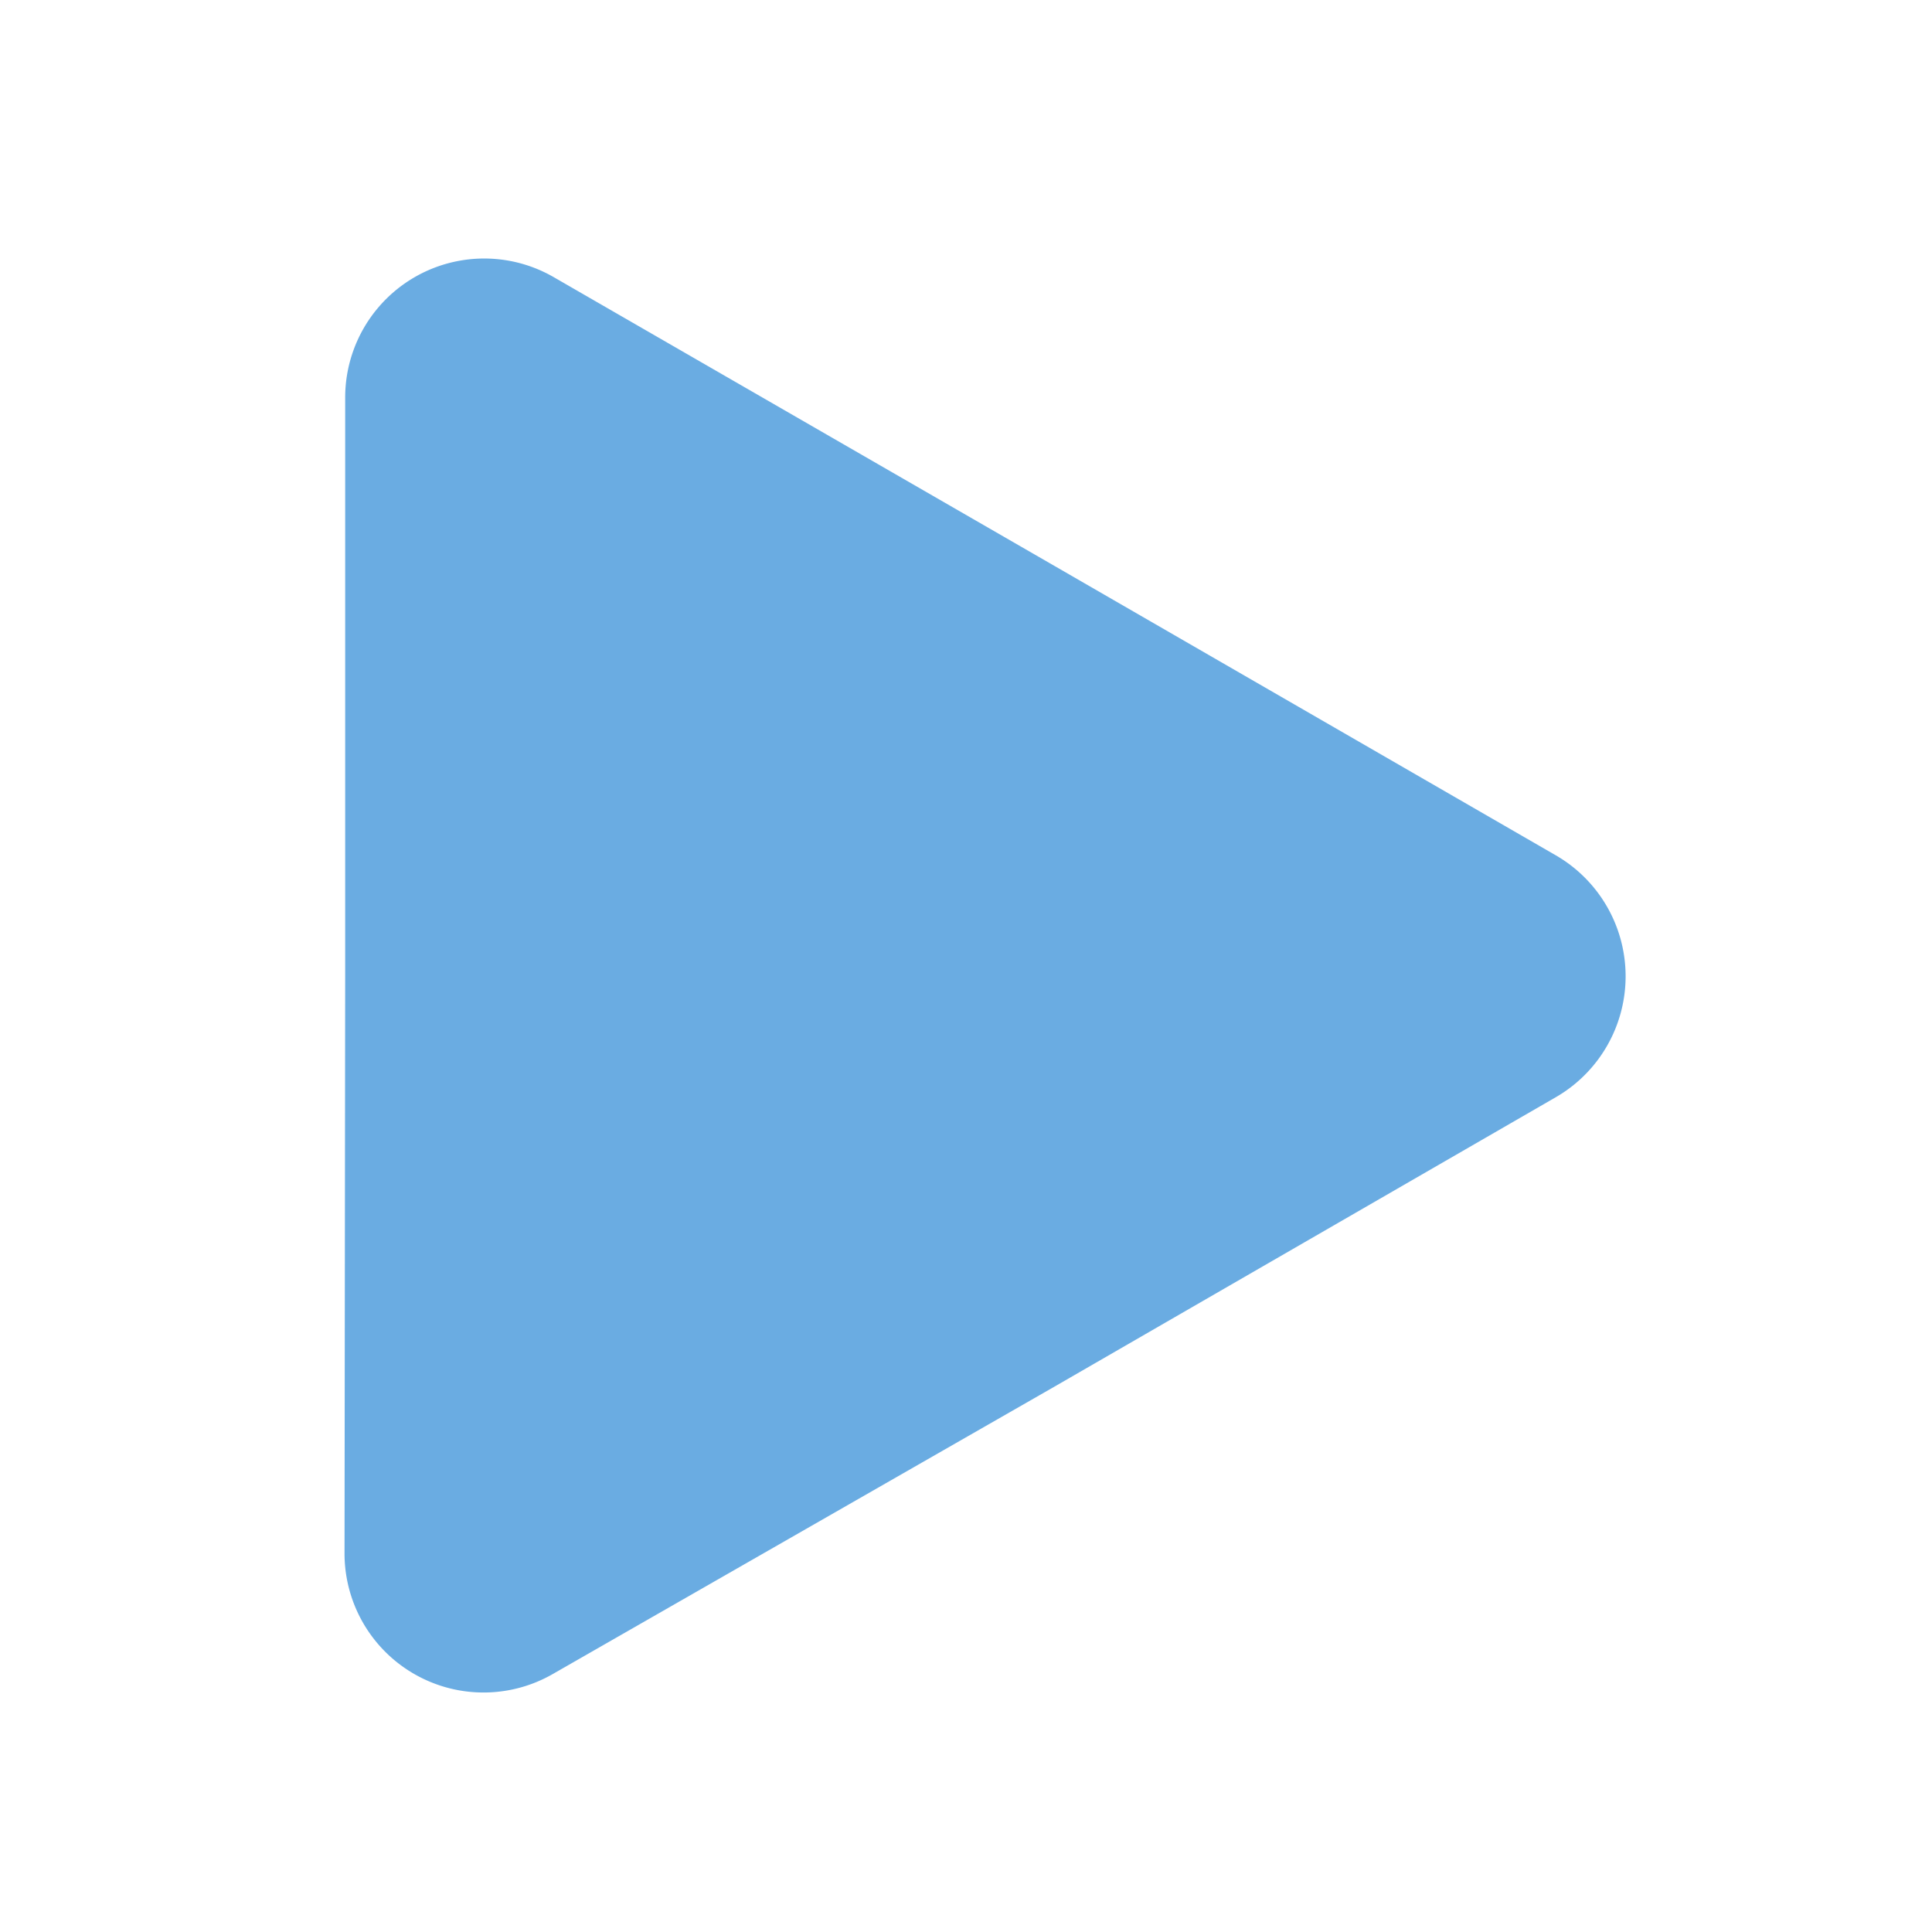 <?xml version="1.0" encoding="UTF-8" standalone="no"?>
<svg
   xmlns:dc="http://purl.org/dc/elements/1.1/"
   xmlns:cc="http://creativecommons.org/ns#"
   xmlns:rdf="http://www.w3.org/1999/02/22-rdf-syntax-ns#"
   xmlns:svg="http://www.w3.org/2000/svg"
   xmlns="http://www.w3.org/2000/svg"
   xmlns:sodipodi="http://sodipodi.sourceforge.net/DTD/sodipodi-0.dtd"
   xmlns:inkscape="http://www.inkscape.org/namespaces/inkscape"
   width="290"
   height="290"
   viewBox="0 0 76.729 76.729"
   version="1.1"
   id="svg3919"
   inkscape:version="1.0.1 (3bc2e813f5, 2020-09-07)"
   sodipodi:docname="icon-play-blue.svg">
  <defs
     id="defs3913" />
  <sodipodi:namedview
     id="base"
     pagecolor="#ffffff"
     bordercolor="#666666"
     borderopacity="1.0"
     inkscape:pageopacity="0.0"
     inkscape:pageshadow="2"
     inkscape:zoom="0.7"
     inkscape:cx="-49.711605"
     inkscape:cy="169.93754"
     inkscape:document-units="mm"
     inkscape:current-layer="layer1"
     inkscape:document-rotation="0"
     showgrid="false"
     units="px"
     inkscape:window-width="1920"
     inkscape:window-height="1027"
     inkscape:window-x="-8"
     inkscape:window-y="22"
     inkscape:window-maximized="1" />
  <g
     inkscape:label="Livello 1"
     inkscape:groupmode="layer"
     id="layer1">
    <path
       class="cls-8"
       d="M 13.709,38.684 V 15.784 a 5.521,5.521 0 0 1 8.27,-4.784 l 19.898,11.475 19.923,11.501 a 5.547,5.547 0 0 1 0,9.593 L 41.876,55.071 21.978,66.47 a 5.521,5.521 0 0 1 -8.295,-4.784 z"
       id="path1190"
       style="isolation:isolate;fill:#6aace2;stroke-width:2.544;fill-opacity:1" />
  </g>
</svg>
